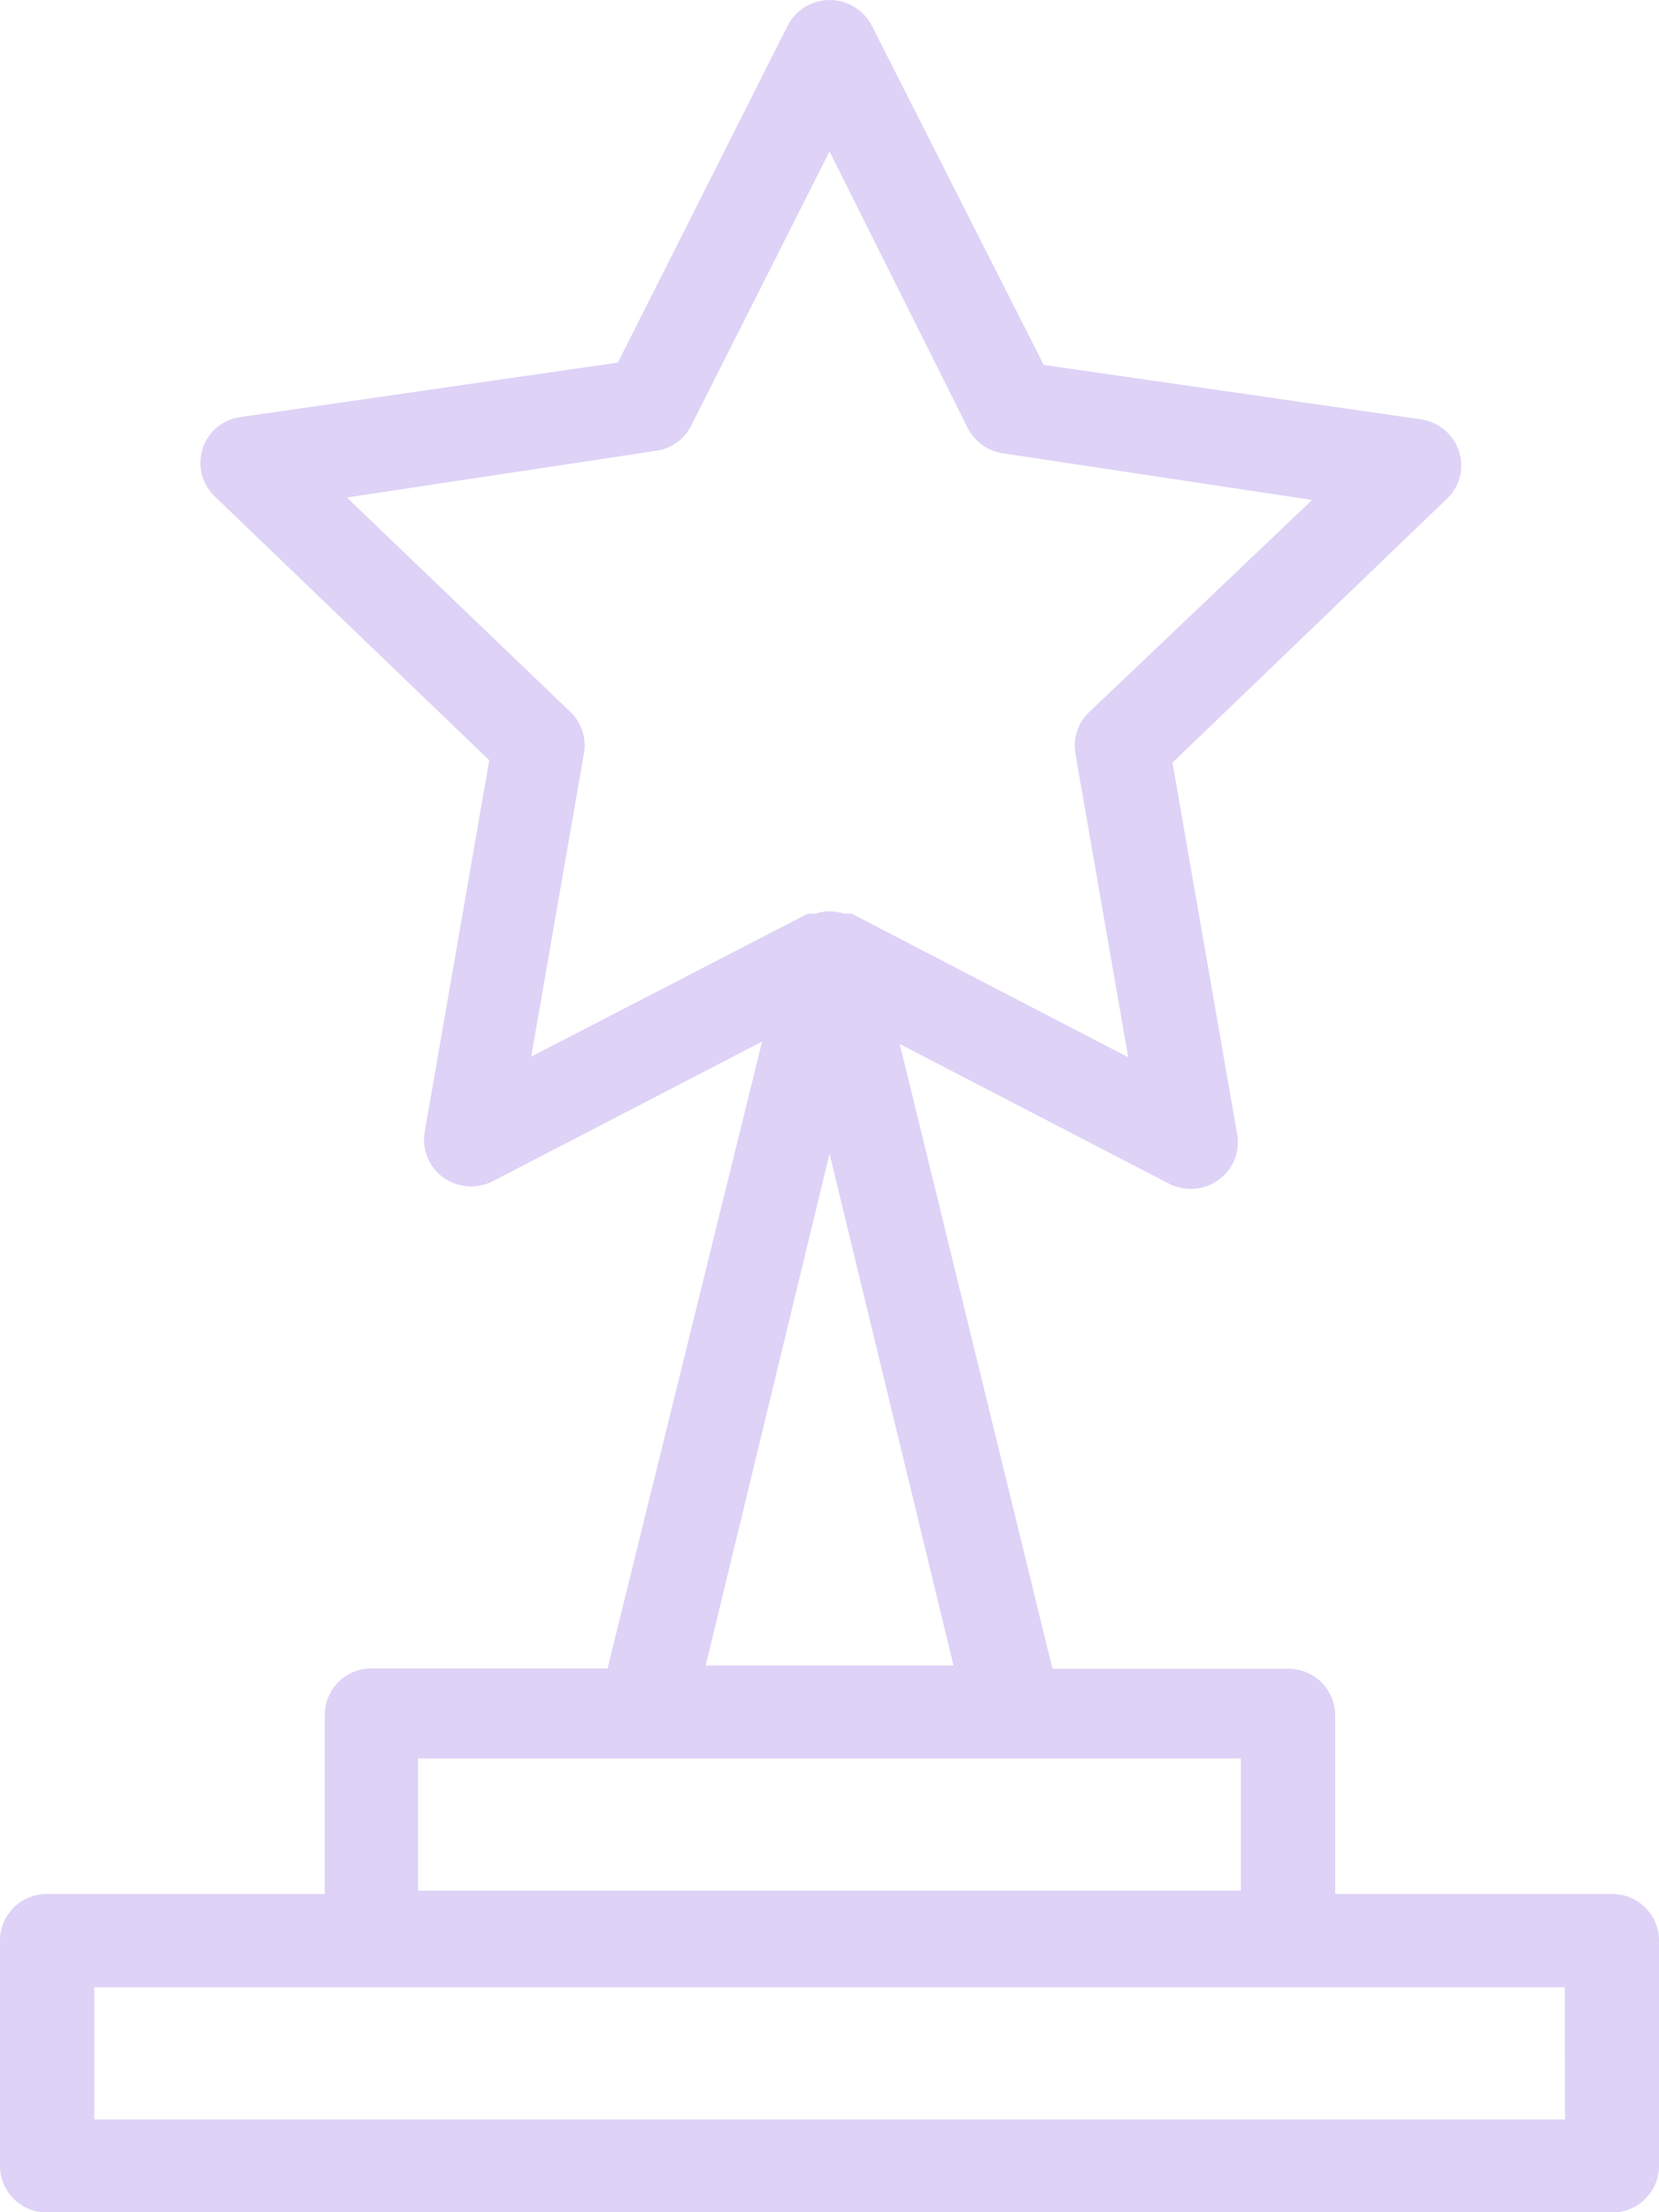 <svg xmlns="http://www.w3.org/2000/svg" width="24.879" height="33.172" viewBox="0 0 24.879 33.172"><defs><style>.a{fill:#d6c6f4;opacity:0.8;}</style></defs><path class="a" d="M73.59,28.4H69.44V25.723a.7.7,0,0,0-.707-.7H65.2l-2.29-9.368,4.036,2.093a.711.711,0,0,0,.954-.295.69.69,0,0,0,.071-.438L67,11.436l4.113-3.955a.69.69,0,0,0,.019-.986.713.713,0,0,0-.408-.207l-5.655-.816L62.492.387a.711.711,0,0,0-.947-.313.7.7,0,0,0-.317.313l-2.545,5.05-5.654.816a.694.694,0,0,0-.389,1.193L56.754,11.4l-.969,5.581a.7.7,0,0,0,.581.8.72.72,0,0,0,.444-.07l4.036-2.093-2.318,9.4H54.994a.7.7,0,0,0-.707.7V28.4H50.124a.7.7,0,0,0-.707.7v3.376a.7.7,0,0,0,.707.7H73.59a.7.7,0,0,0,.706-.7V29.1A.7.7,0,0,0,73.59,28.4ZM57.383,15.844l.792-4.555a.692.692,0,0,0-.205-.614L54.619,7.46l4.637-.7a.7.7,0,0,0,.53-.384L61.857,2.27l2.07,4.143a.709.709,0,0,0,.531.384l4.636.7-3.35,3.188a.692.692,0,0,0-.2.614l.792,4.555L62.189,13.7h-.121a.652.652,0,0,0-.417,0h-.12ZM61.857,17.3l1.859,7.673H60Zm-6.171,9.068h12.34v1.982H55.686Zm17.2,5.413H50.831V29.8H72.883Z" transform="translate(-49.417 0)"/></svg>